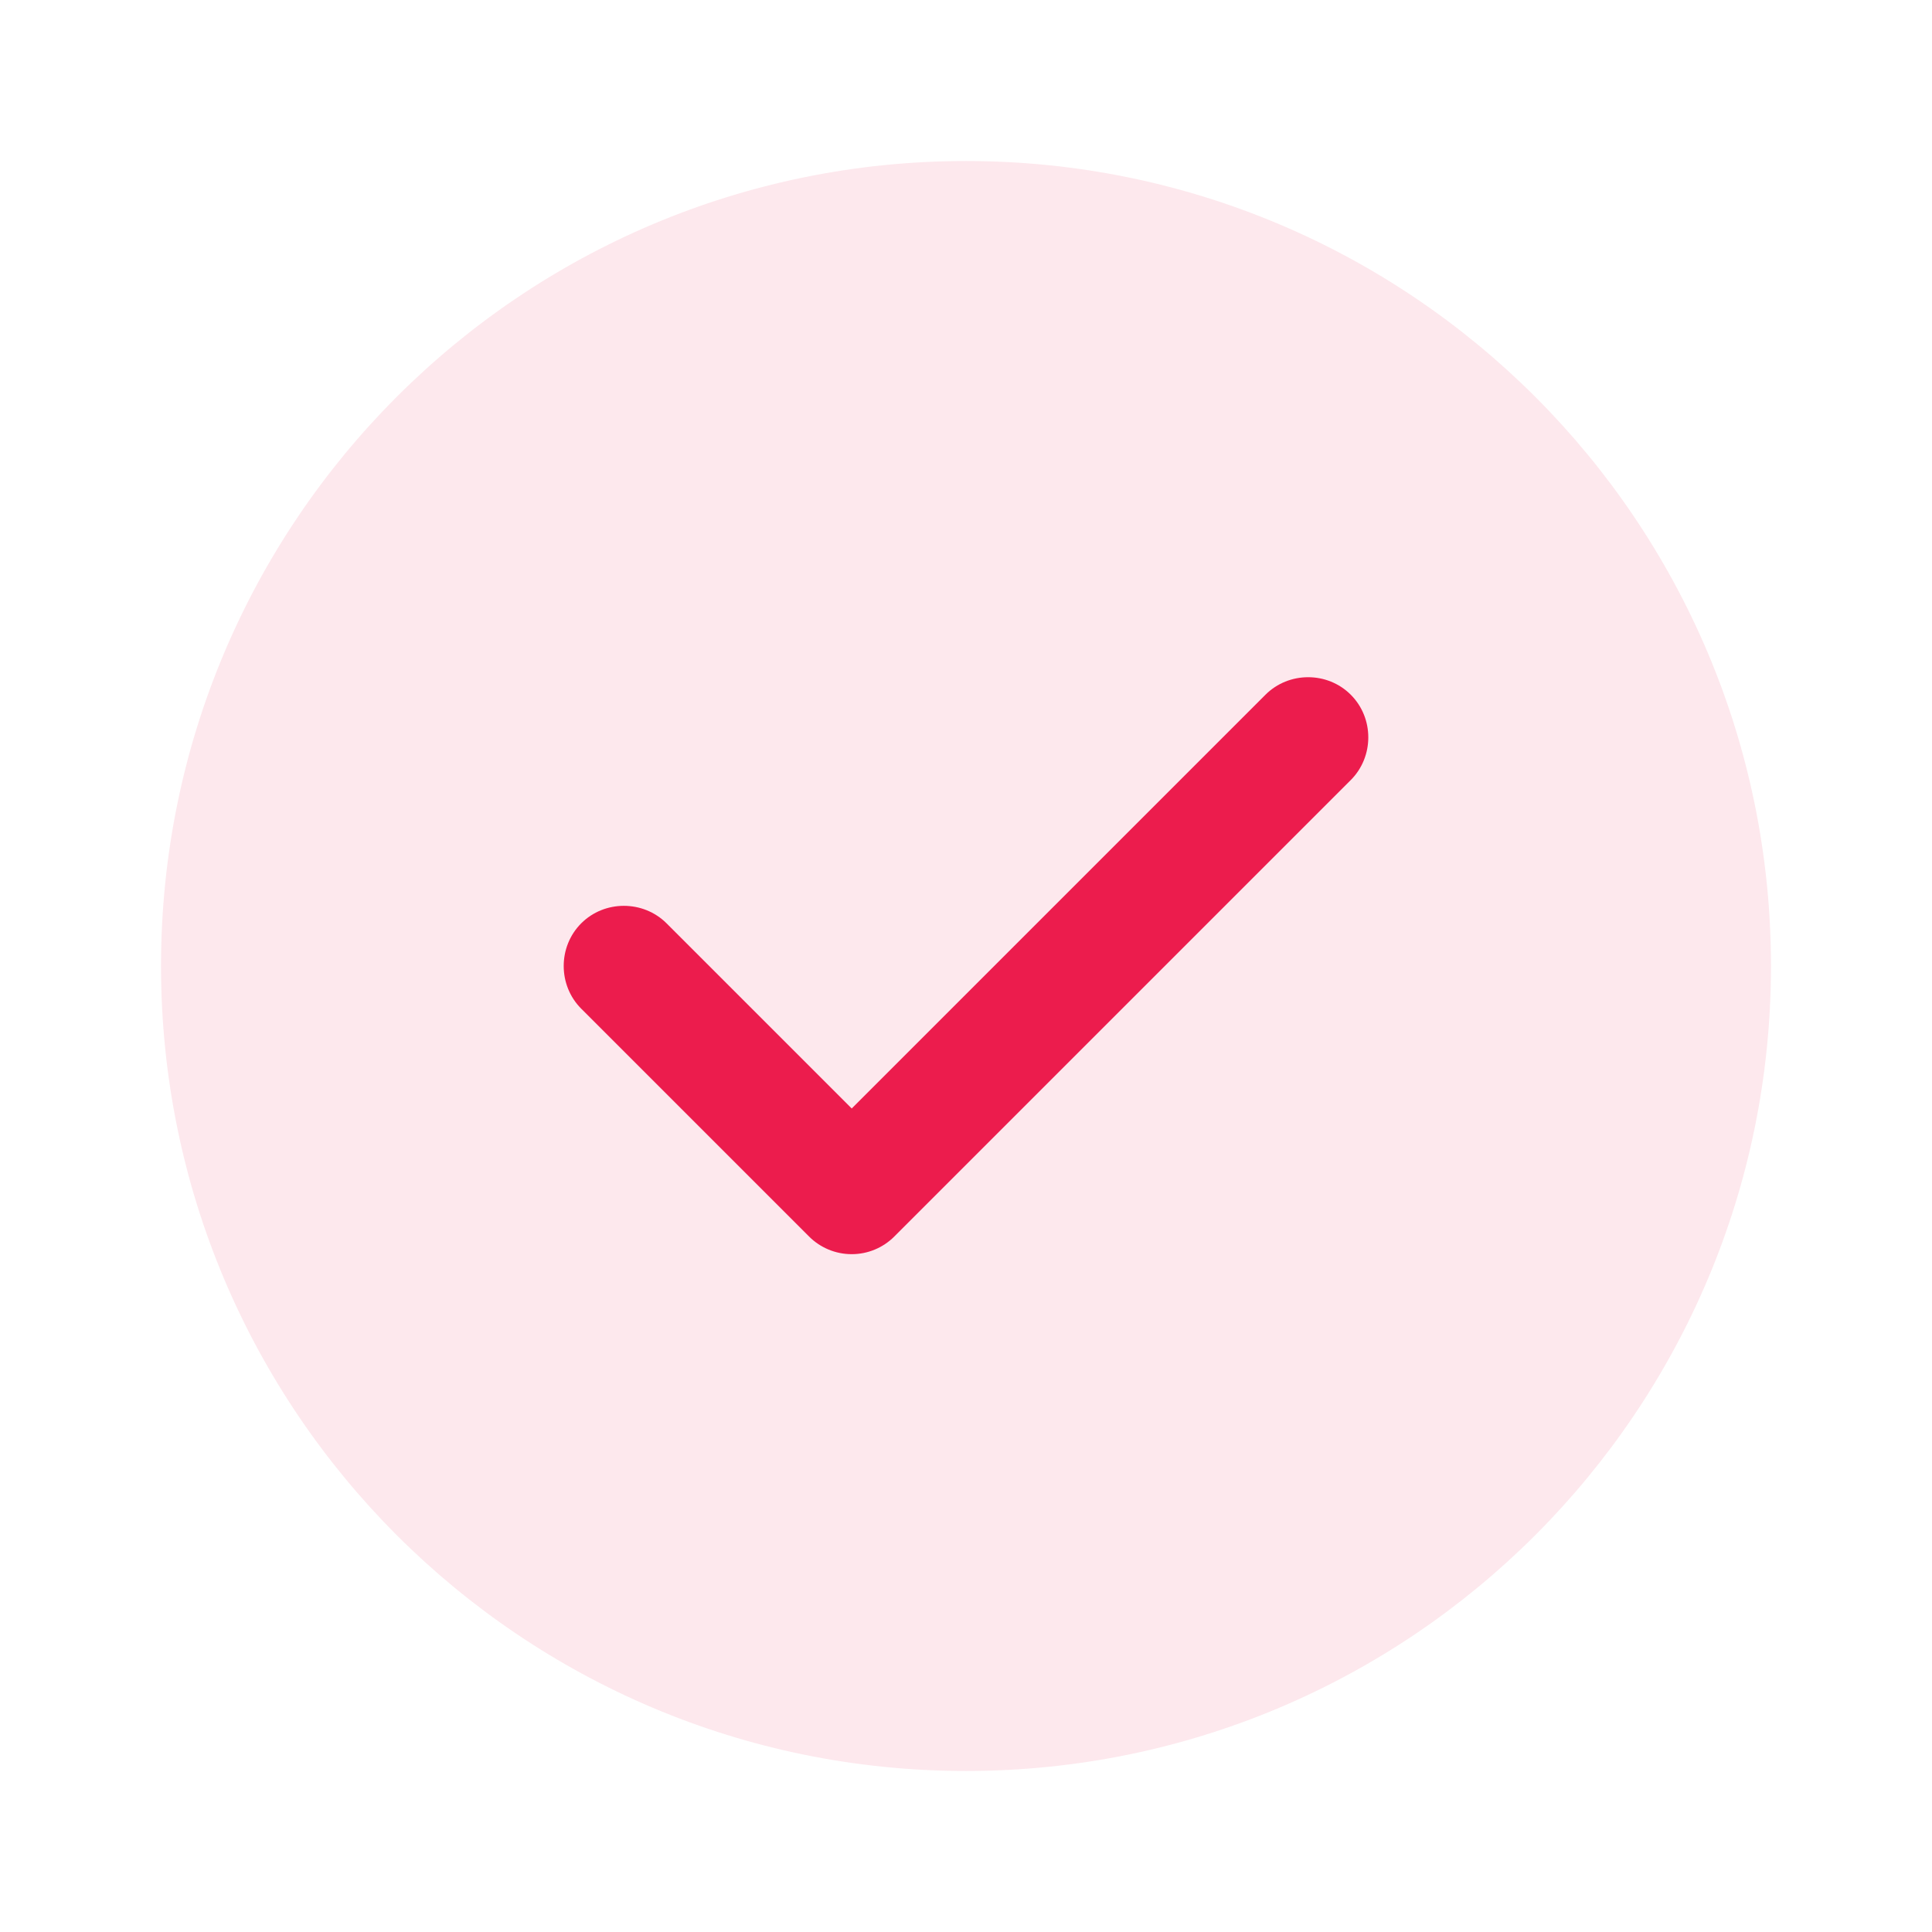 <svg width="32" height="32" viewBox="0 0 32 32" fill="none" xmlns="http://www.w3.org/2000/svg">
<path opacity="0.1" d="M16 29.333C23.364 29.333 29.333 23.364 29.333 16C29.333 8.636 23.364 2.667 16 2.667C8.636 2.667 2.667 8.636 2.667 16C2.667 23.364 8.636 29.333 16 29.333Z" fill="#EC1C4D"/>
<path d="M14.107 20.773C13.84 20.773 13.587 20.667 13.4 20.48L9.627 16.707C9.24 16.32 9.24 15.68 9.627 15.293C10.013 14.907 10.653 14.907 11.04 15.293L14.107 18.36L20.96 11.507C21.347 11.12 21.987 11.12 22.373 11.507C22.76 11.893 22.76 12.533 22.373 12.92L14.813 20.48C14.627 20.667 14.373 20.773 14.107 20.773Z" fill="#EC1C4D"/>
</svg>
